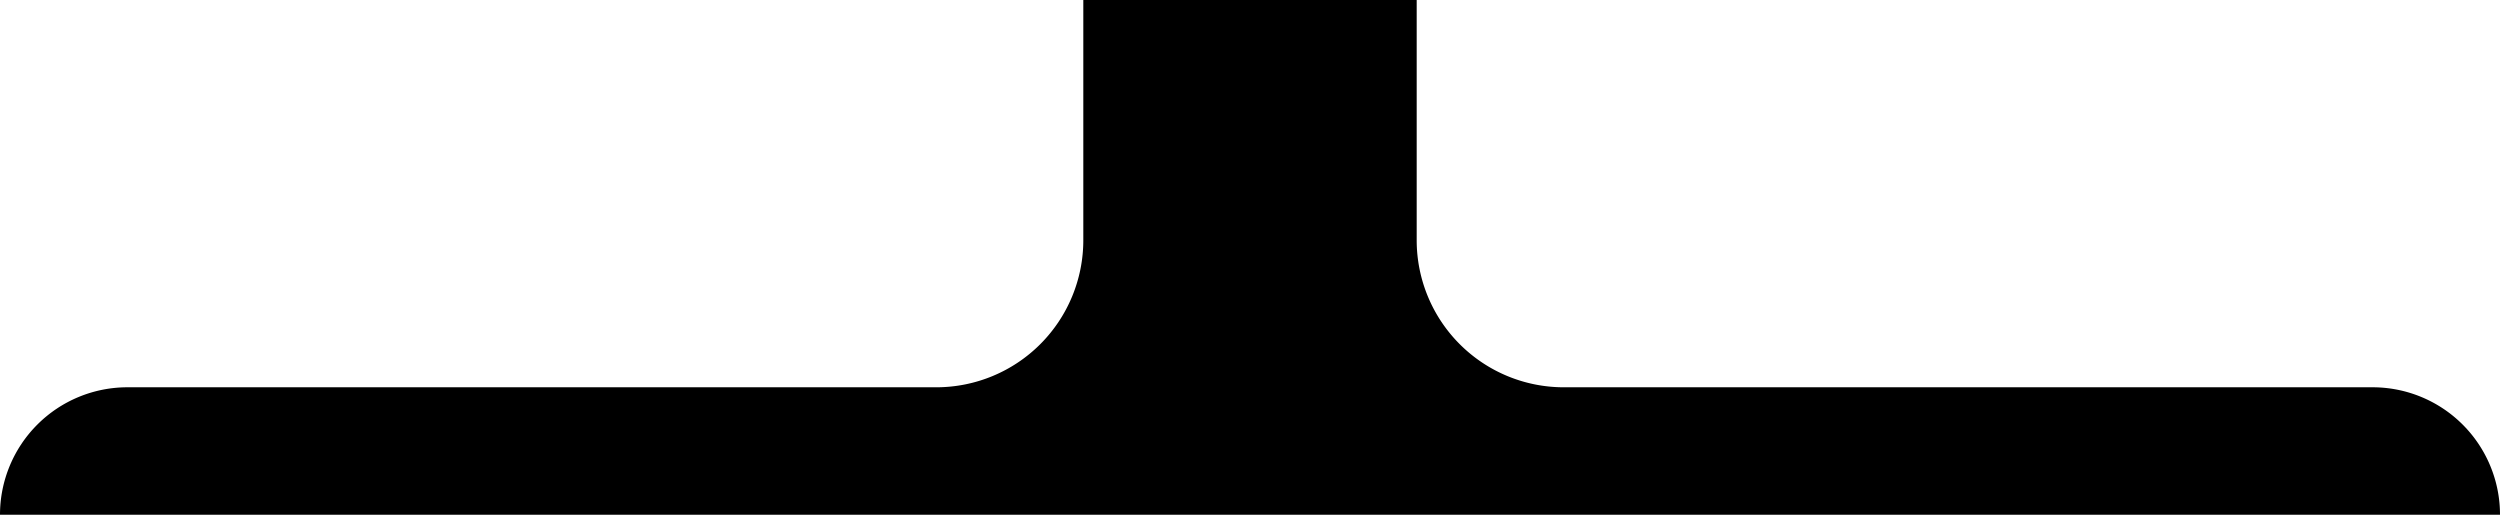 <svg xmlns="http://www.w3.org/2000/svg" viewBox="0 0 340 70"><g id="レイヤー_2" data-name="レイヤー 2"><g id="デザイン"><path d="M147.33,0V32.67a20,20,0,0,1-20,20h-110A17.33,17.33,0,0,0,0,70H340a17.33,17.33,0,0,0-17.33-17.33h-110a20,20,0,0,1-20-20V0"/></g></g></svg>